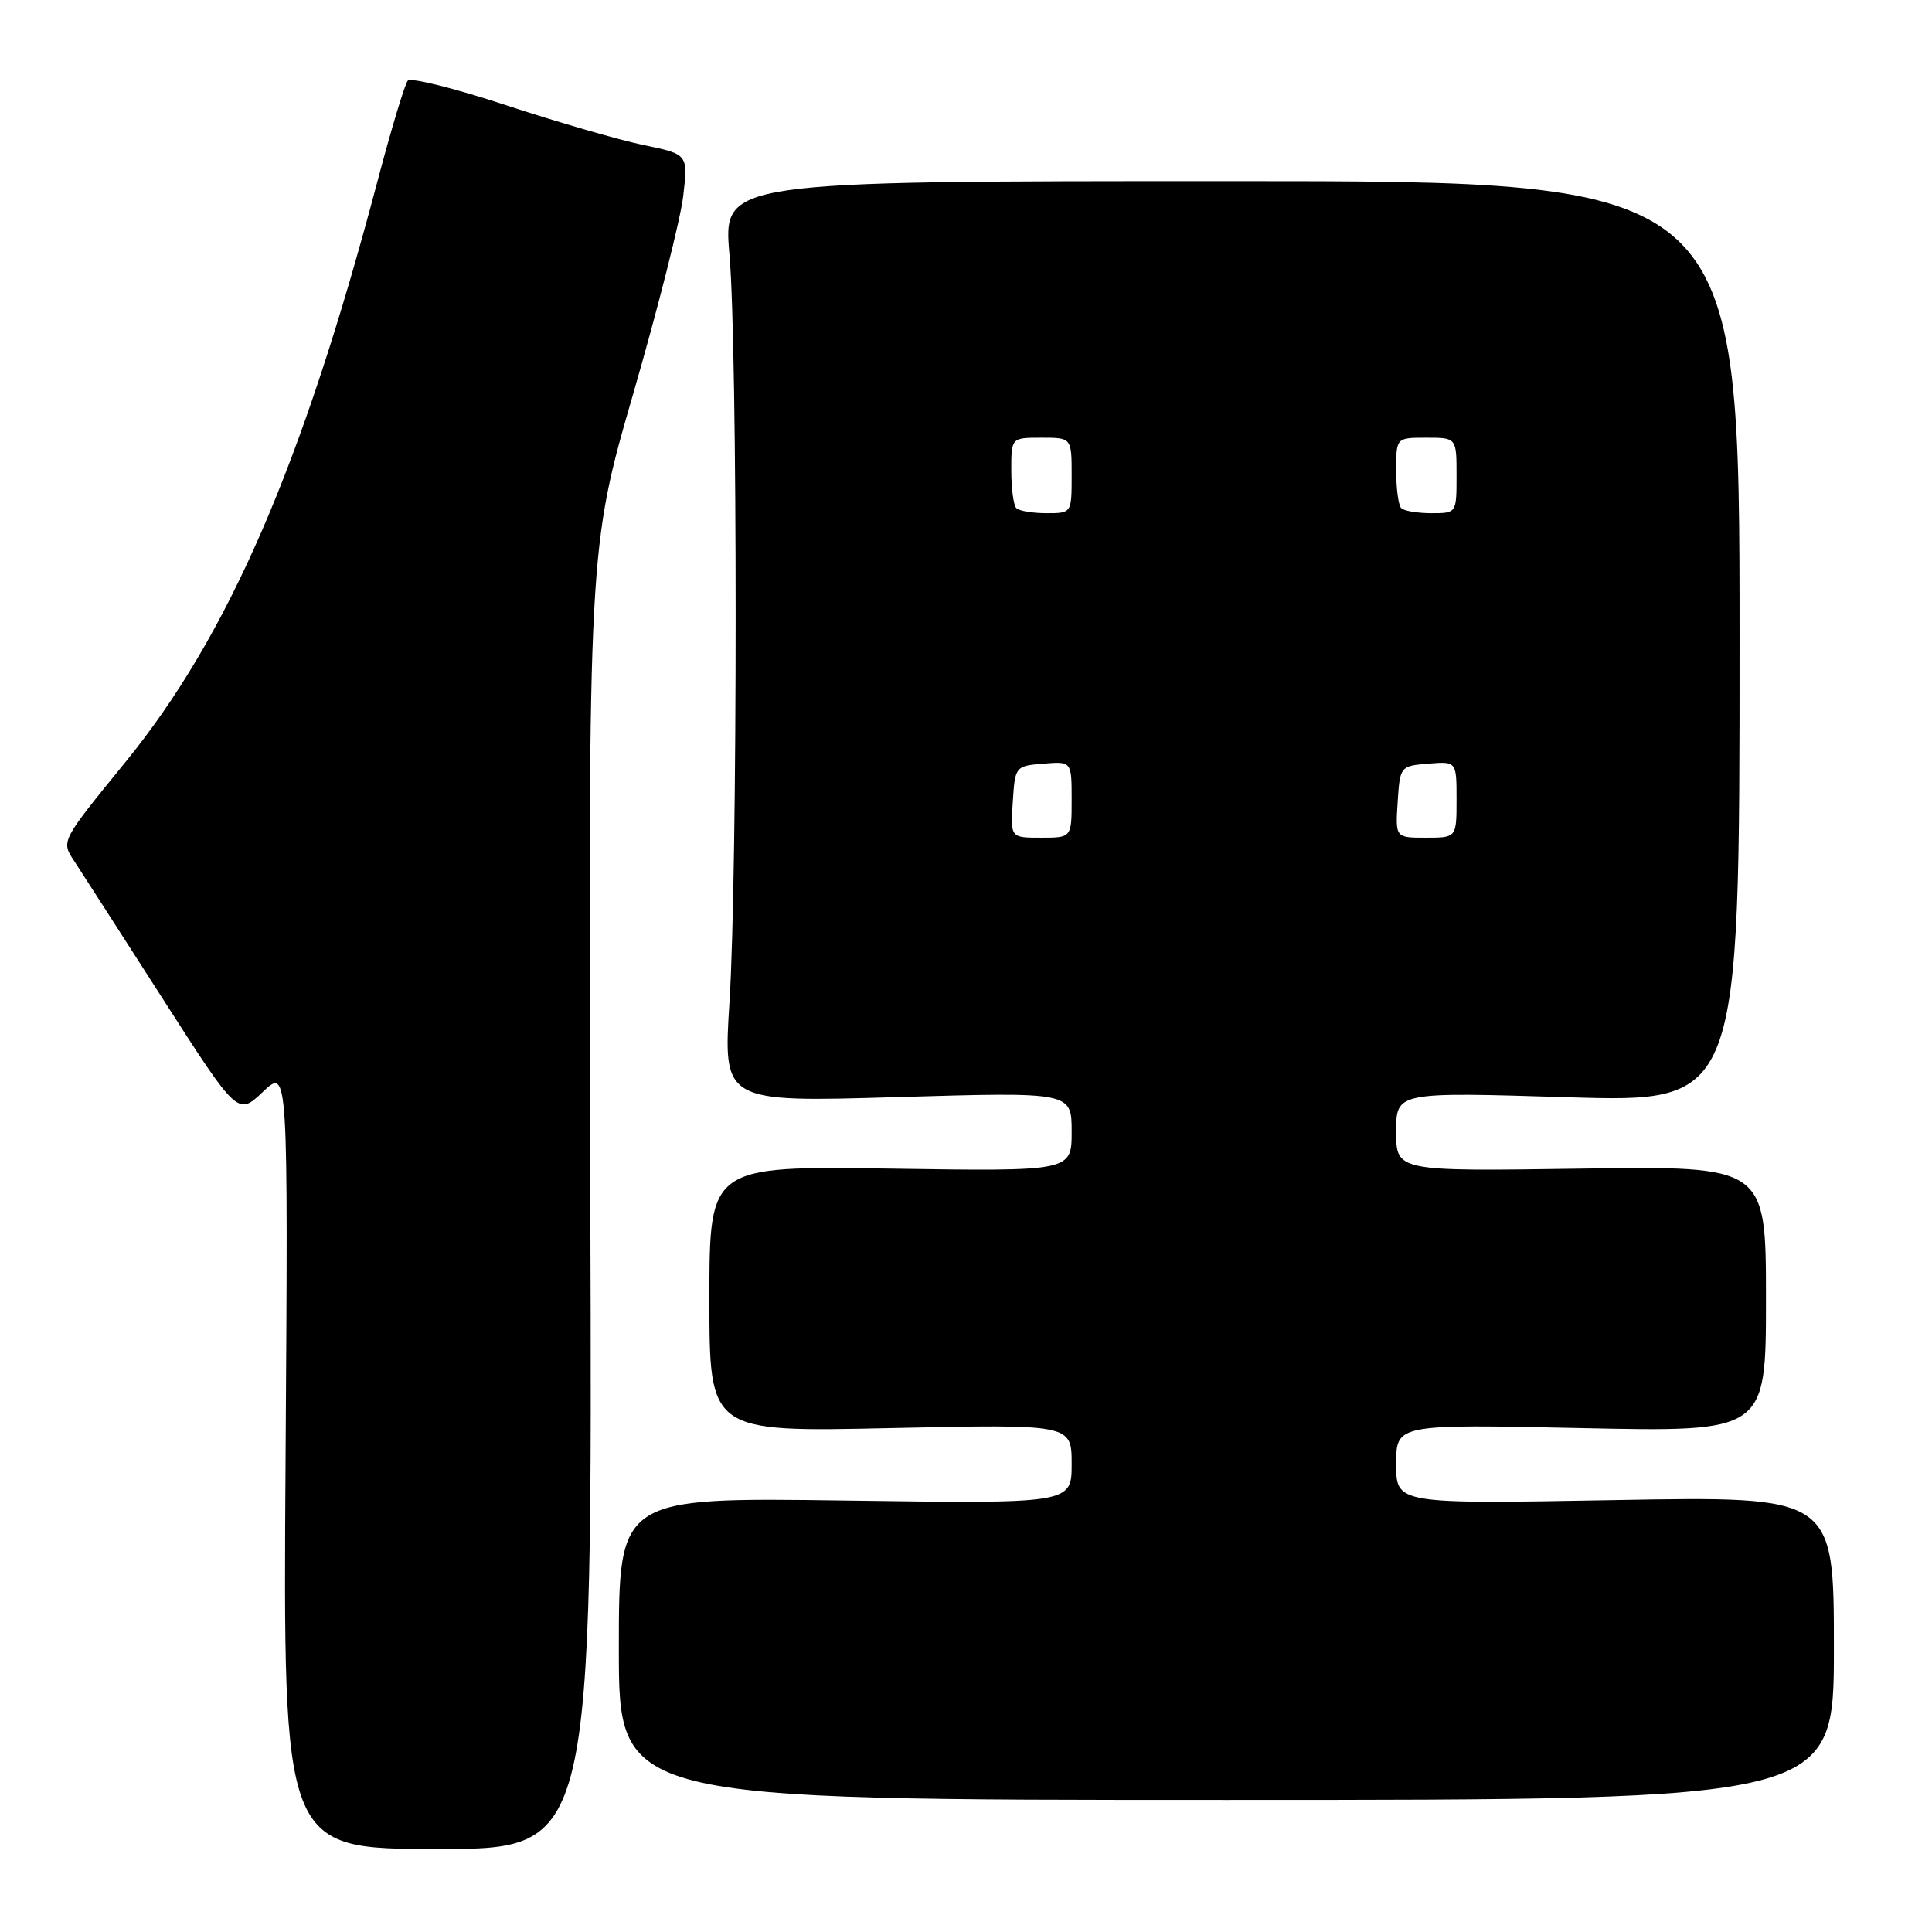 <?xml version="1.0" encoding="UTF-8" standalone="no"?>
<!DOCTYPE svg PUBLIC "-//W3C//DTD SVG 1.1//EN" "http://www.w3.org/Graphics/SVG/1.1/DTD/svg11.dtd" >
<svg xmlns="http://www.w3.org/2000/svg" xmlns:xlink="http://www.w3.org/1999/xlink" version="1.1" viewBox="0 0 256 256">
 <g >
 <path fill="currentColor"
d=" M 78.22 158.87 C 77.95 72.73 77.95 72.73 83.92 52.12 C 87.20 40.78 90.18 29.01 90.53 25.97 C 91.18 20.44 91.18 20.44 85.28 19.22 C 82.04 18.55 73.83 16.17 67.05 13.94 C 60.27 11.70 54.41 10.24 54.03 10.69 C 53.64 11.13 51.84 17.12 50.02 24.00 C 40.07 61.63 30.27 84.22 16.62 100.98 C 8.09 111.45 8.09 111.45 9.80 114.04 C 10.73 115.47 16.00 123.65 21.50 132.24 C 31.50 147.84 31.50 147.84 34.84 144.67 C 38.18 141.50 38.18 141.50 37.84 193.25 C 37.50 245.00 37.50 245.00 58.00 245.00 C 78.50 245.00 78.50 245.00 78.22 158.87 Z  M 243.00 218.38 C 243.00 198.25 243.00 198.25 214.00 198.77 C 185.00 199.29 185.00 199.29 185.00 194.00 C 185.00 188.71 185.00 188.71 209.50 189.23 C 234.00 189.75 234.00 189.75 234.00 172.12 C 234.00 154.50 234.00 154.50 209.50 154.85 C 185.00 155.21 185.00 155.21 185.00 149.95 C 185.00 144.69 185.00 144.69 207.75 145.39 C 230.50 146.08 230.50 146.08 230.50 85.04 C 230.50 24.00 230.50 24.00 163.16 24.00 C 95.81 24.00 95.81 24.00 96.66 33.75 C 97.75 46.37 97.75 115.58 96.66 132.78 C 95.82 146.06 95.82 146.06 118.91 145.37 C 142.00 144.69 142.00 144.69 142.00 149.95 C 142.00 155.21 142.00 155.21 118.00 154.85 C 94.00 154.50 94.00 154.50 94.00 172.13 C 94.00 189.76 94.00 189.76 118.00 189.23 C 142.00 188.71 142.00 188.71 142.00 193.98 C 142.00 199.25 142.00 199.25 112.00 198.83 C 82.00 198.41 82.00 198.41 82.00 218.45 C 82.00 238.50 82.00 238.50 162.50 238.50 C 243.00 238.50 243.00 238.50 243.00 218.38 Z  M 134.20 106.25 C 134.50 101.55 134.54 101.50 138.25 101.19 C 142.00 100.88 142.00 100.88 142.00 105.94 C 142.00 111.00 142.00 111.00 137.95 111.00 C 133.89 111.00 133.89 111.00 134.20 106.25 Z  M 185.20 106.25 C 185.50 101.55 185.54 101.50 189.25 101.19 C 193.00 100.88 193.00 100.88 193.00 105.94 C 193.00 111.00 193.00 111.00 188.95 111.00 C 184.89 111.00 184.89 111.00 185.20 106.25 Z  M 134.67 67.33 C 134.30 66.97 134.00 64.72 134.00 62.33 C 134.00 58.00 134.00 58.00 138.00 58.00 C 142.00 58.00 142.00 58.00 142.00 63.00 C 142.00 68.00 142.00 68.00 138.67 68.00 C 136.83 68.00 135.03 67.70 134.67 67.33 Z  M 185.67 67.33 C 185.30 66.97 185.00 64.72 185.00 62.33 C 185.00 58.00 185.00 58.00 189.00 58.00 C 193.00 58.00 193.00 58.00 193.00 63.00 C 193.00 68.00 193.00 68.00 189.67 68.00 C 187.83 68.00 186.03 67.70 185.67 67.33 Z "/>
</g>
</svg>